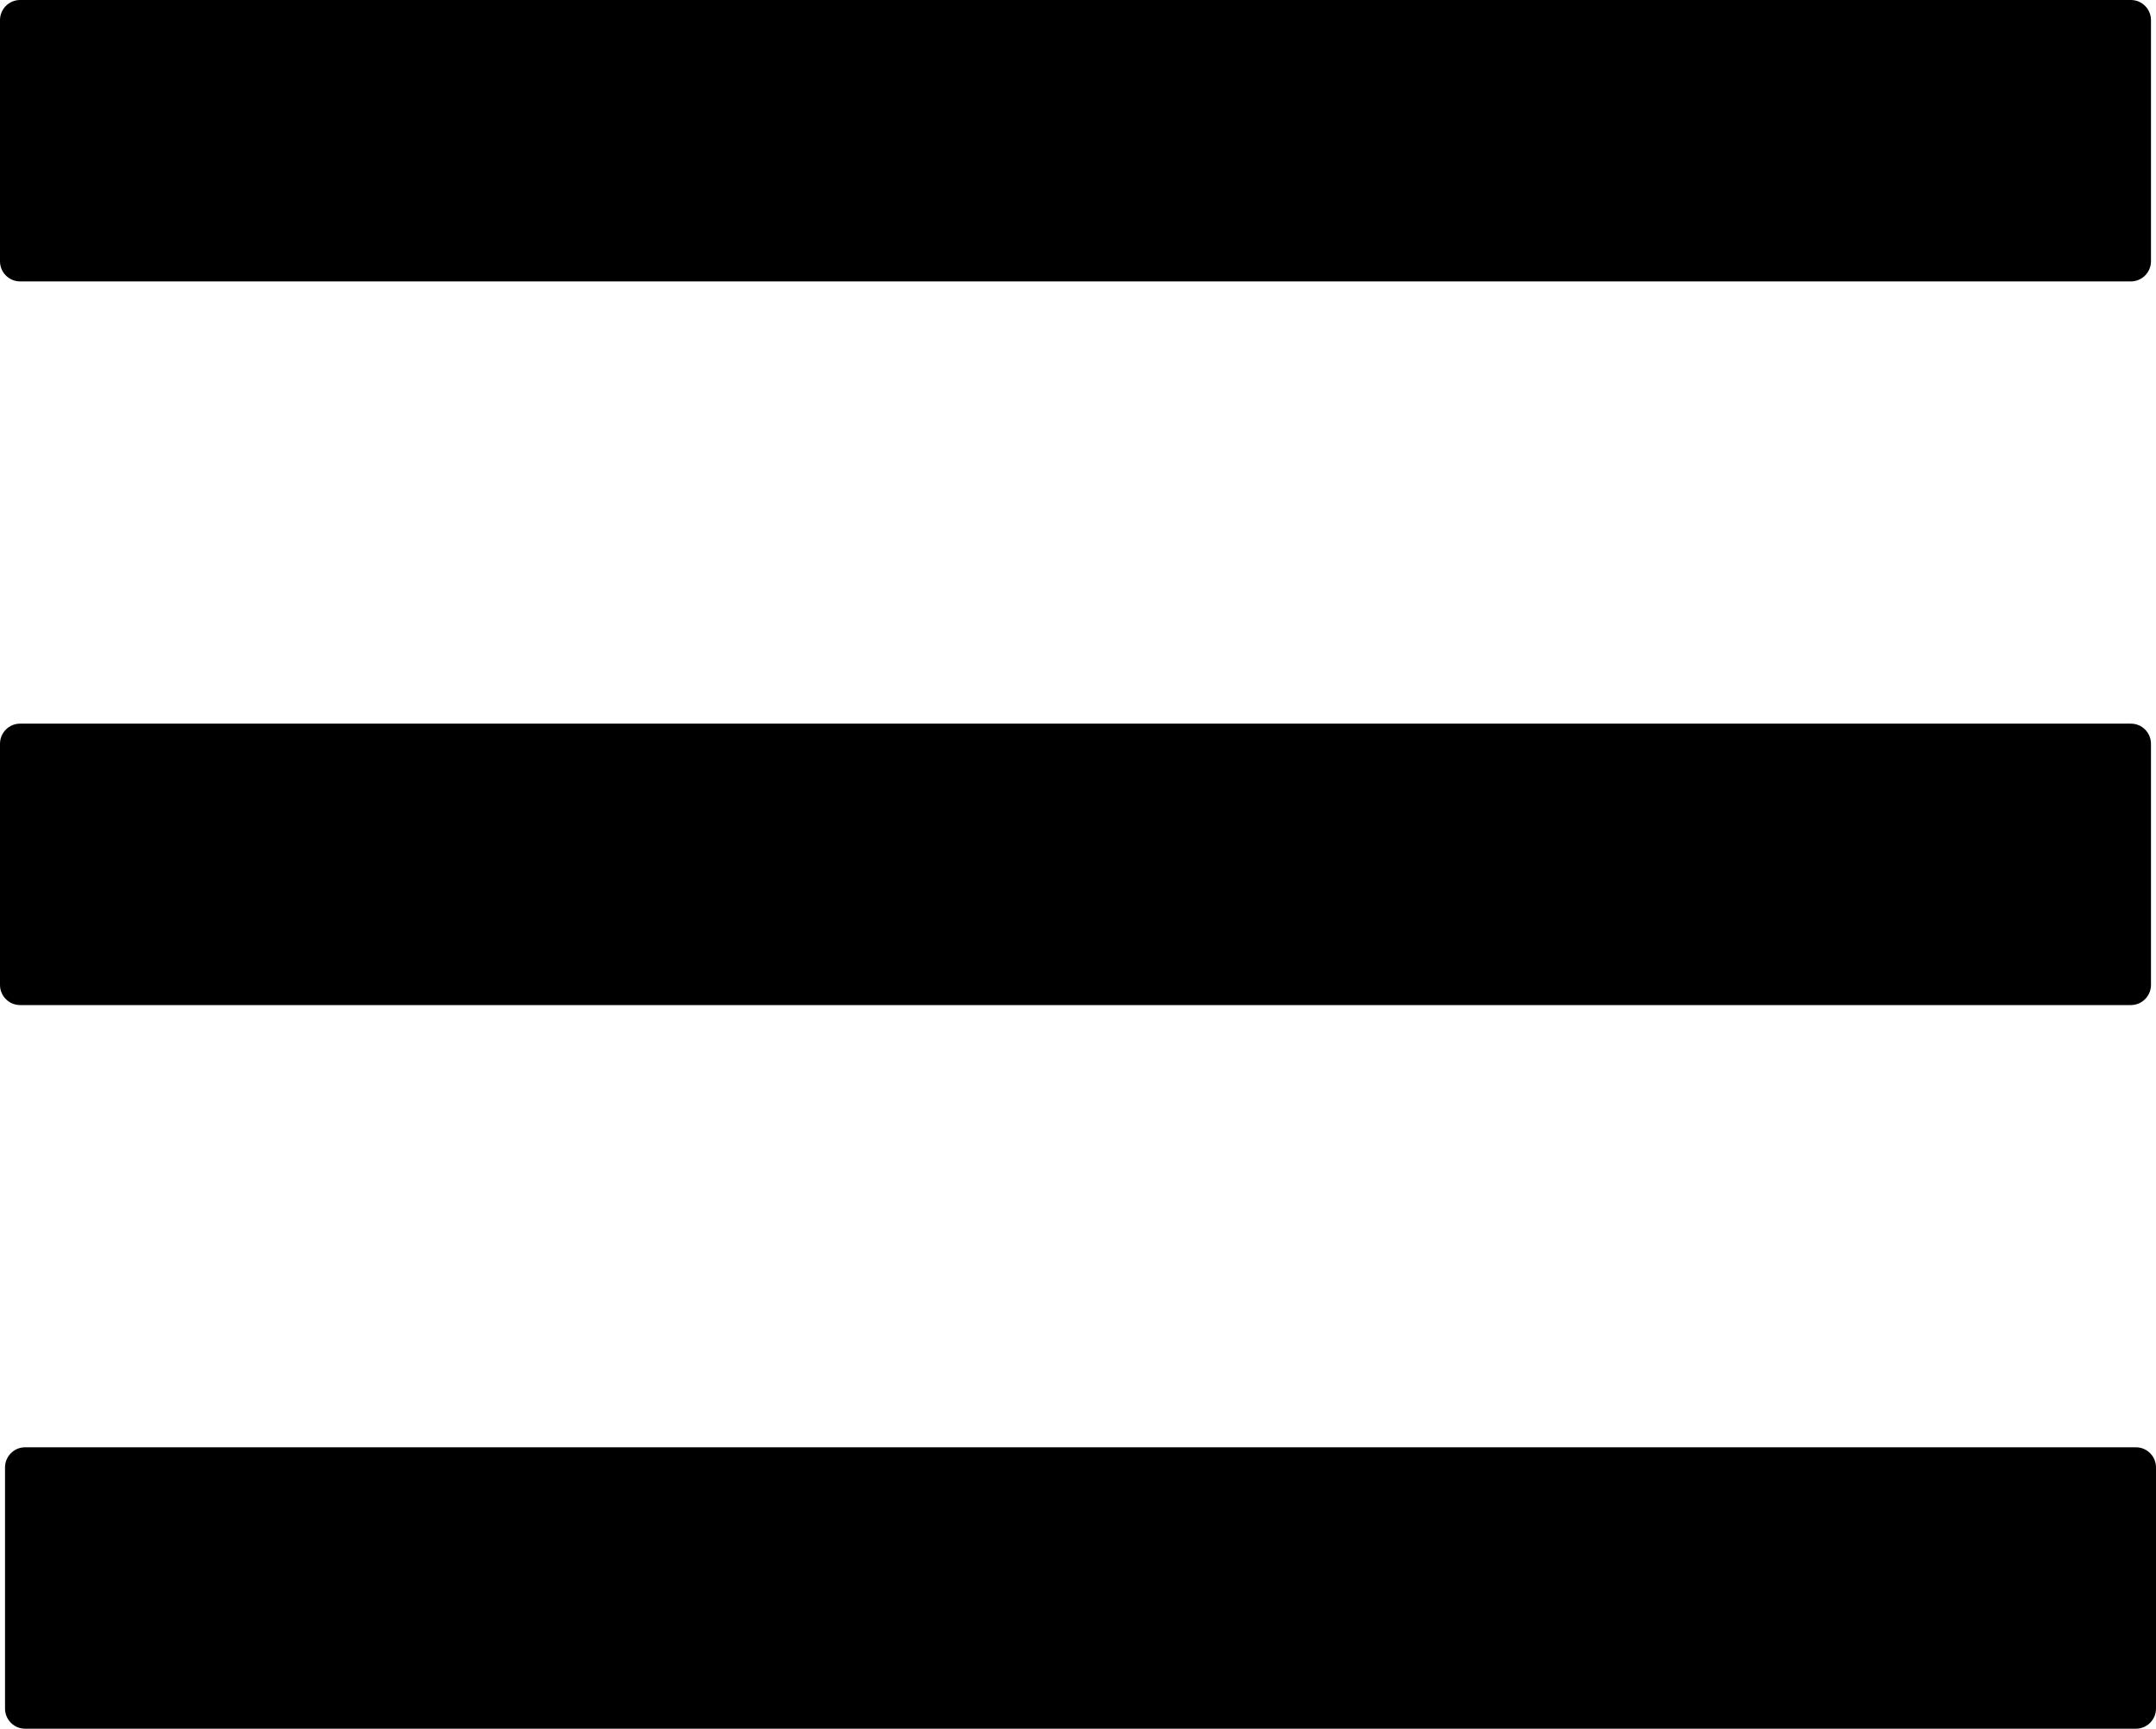 <?xml version="1.0" encoding="UTF-8" standalone="no"?>
<svg width="429px" height="344px" viewBox="0 0 429 344" version="1.1" xmlns="http://www.w3.org/2000/svg" xmlns:xlink="http://www.w3.org/1999/xlink" xmlns:sketch="http://www.bohemiancoding.com/sketch/ns">
    <!-- Generator: Sketch 3.0.4 (8054) - http://www.bohemiancoding.com/sketch -->
    <title>Rectangle 1</title>
    <desc>Created with Sketch.</desc>
    <defs></defs>
    <g id="Page-1" stroke="none" stroke-width="1" fill="none" fill-rule="evenodd" sketch:type="MSPage">
        <path d="M3.997,0 C1.79,0 0,1.8 0,4.005 L0,51.995 C0,54.207 1.792,56 3.997,56 L424.003,56 C426.21,56 428,54.2 428,51.995 L428,4.005 C428,1.793 426.208,0 424.003,0 L3.997,0 Z M3.997,144 C1.79,144 0,145.8 0,148.005 L0,195.995 C0,198.207 1.792,200 3.997,200 L424.003,200 C426.21,200 428,198.2 428,195.995 L428,148.005 C428,145.793 426.208,144 424.003,144 L3.997,144 Z M4.997,288 C2.79,288 1,289.8 1,292.005 L1,339.995 C1,342.207 2.792,344 4.997,344 L425.003,344 C427.21,344 429,342.2 429,339.995 L429,292.005 C429,289.793 427.208,288 425.003,288 L4.997,288 Z" id="Rectangle-1" fill="#000000" sketch:type="MSShapeGroup"></path>
    </g>
</svg>